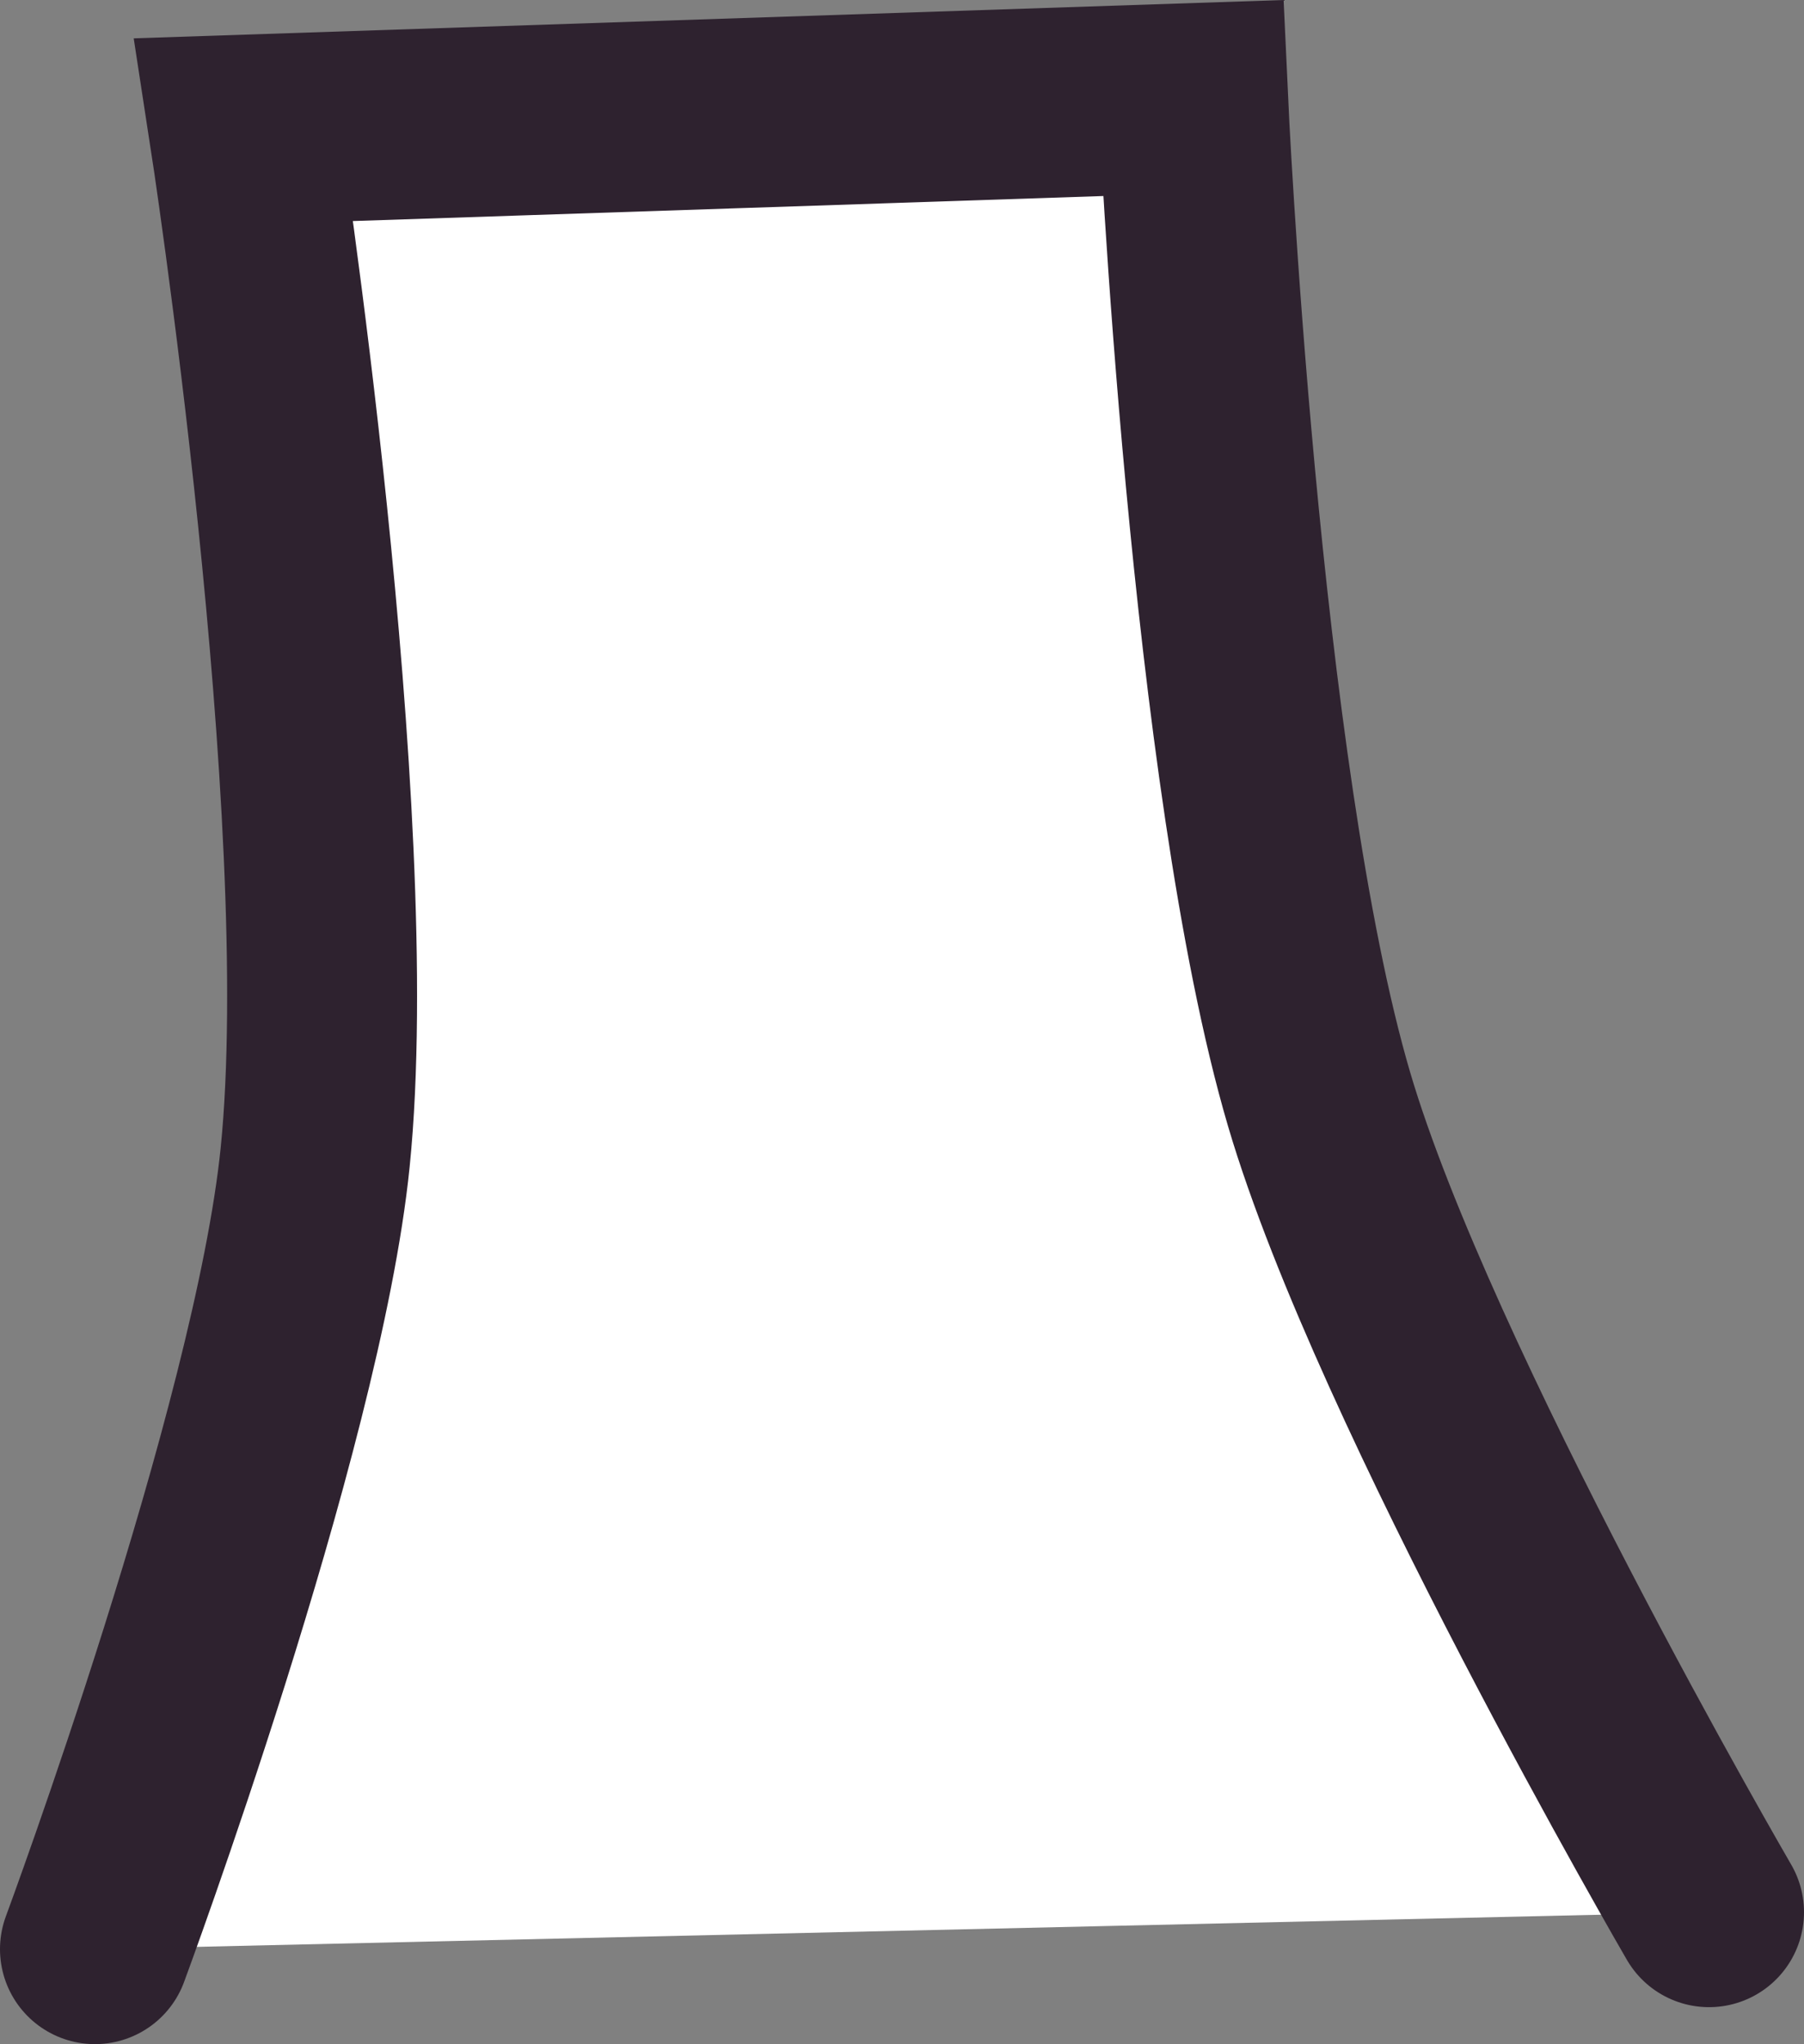 <?xml version="1.0" encoding="UTF-8" standalone="no"?>
<!-- Created with Inkscape (http://www.inkscape.org/) -->

<svg
   width="75.988"
   height="86.115"
   viewBox="0 0 75.988 86.115"
   version="1.1"
   id="svg1"
   inkscape:version="1.4 (86a8ad7, 2024-10-11)"
   xml:space="preserve"
   sodipodi:docname="shriveled_mushroom_stem.svg"
   xmlns:inkscape="http://www.inkscape.org/namespaces/inkscape"
   xmlns:sodipodi="http://sodipodi.sourceforge.net/DTD/sodipodi-0.dtd"
   xmlns="http://www.w3.org/2000/svg"
   xmlns:svg="http://www.w3.org/2000/svg"><rect x="0" y="0" width="75.988" height="86.115" fill="#808080" stroke="none"/><sodipodi:namedview
     id="namedview1"
     pagecolor="#ffffff"
     bordercolor="#000000"
     borderopacity="0.25"
     inkscape:showpageshadow="2"
     inkscape:pageopacity="0.0"
     inkscape:pagecheckerboard="0"
     inkscape:deskcolor="#2b2b2b"
     inkscape:document-units="px"
     inkscape:zoom="1.5917969"
     inkscape:cx="36.43681"
     inkscape:cy="-44.917791"
     inkscape:window-width="1920"
     inkscape:window-height="1017"
     inkscape:window-x="1912"
     inkscape:window-y="-8"
     inkscape:window-maximized="1"
     inkscape:current-layer="layer1" /><defs
     id="defs1" /><g
     inkscape:label="Layer 1"
     inkscape:groupmode="layer"
     id="layer1"
     transform="translate(-91.897,-162.897)"><path
       style="display:inline;fill:#ffffff;stroke:#2e222f;stroke-width:8;stroke-linecap:round;stroke-miterlimit:9.8"
       d="m 95.897,245.012 c 0,0 8.111,-21.875 9.275,-33.357 1.458,-14.393 -3.002,-43.295 -3.002,-43.295 l 39.98,-1.333 c 0,0 1.309,28.585 5.31,42.18 3.574,12.146 16.425,34.248 16.425,34.248"
       id="path4"
       sodipodi:nodetypes="caccac" /></g></svg>
